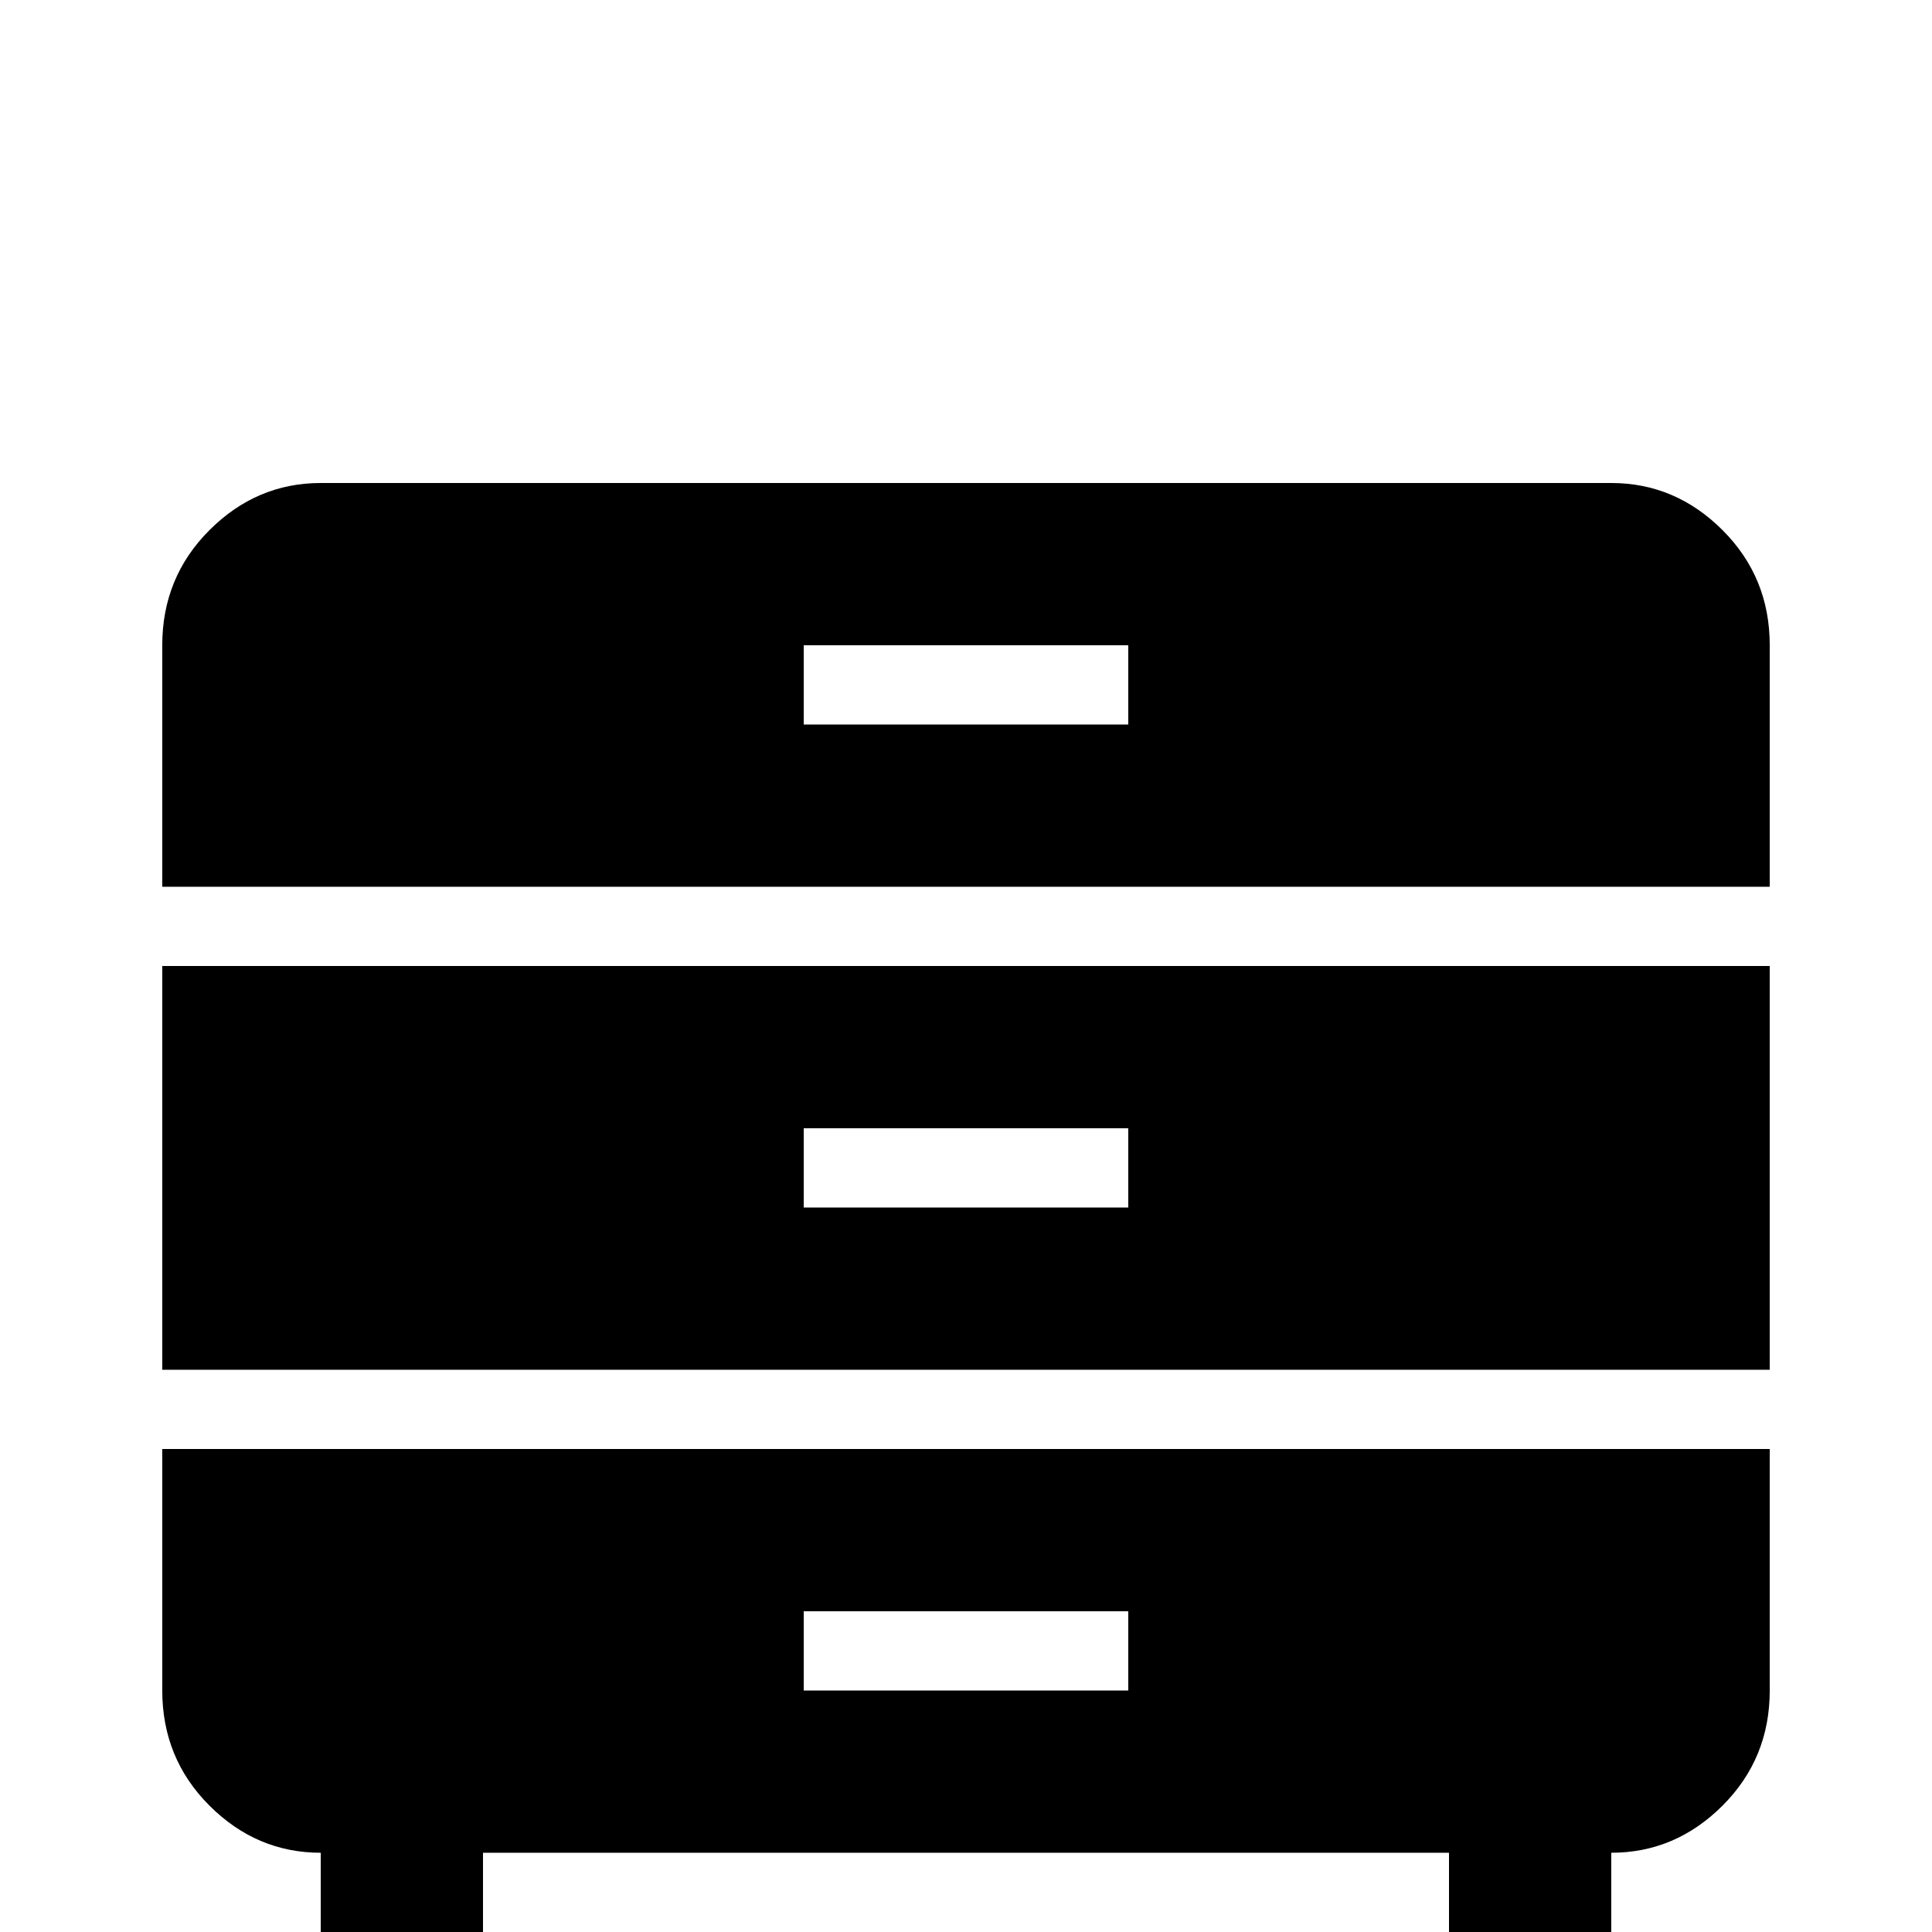 <svg xmlns="http://www.w3.org/2000/svg" viewBox="0 -512 512 512">
	<path fill="#000000" d="M85 -384Q68 -384 55.5 -371.5Q43 -359 43 -341V-277H469V-341Q469 -359 456.5 -371.5Q444 -384 427 -384ZM213 -341H299V-320H213ZM43 -256V-149H469V-256ZM213 -213H299V-192H213ZM43 -128V-64Q43 -46 55.5 -33.5Q68 -21 85 -21V0H128V-21H384V0H427V-21Q444 -21 456.5 -33.5Q469 -46 469 -64V-128ZM213 -85H299V-64H213Z"/>
</svg>